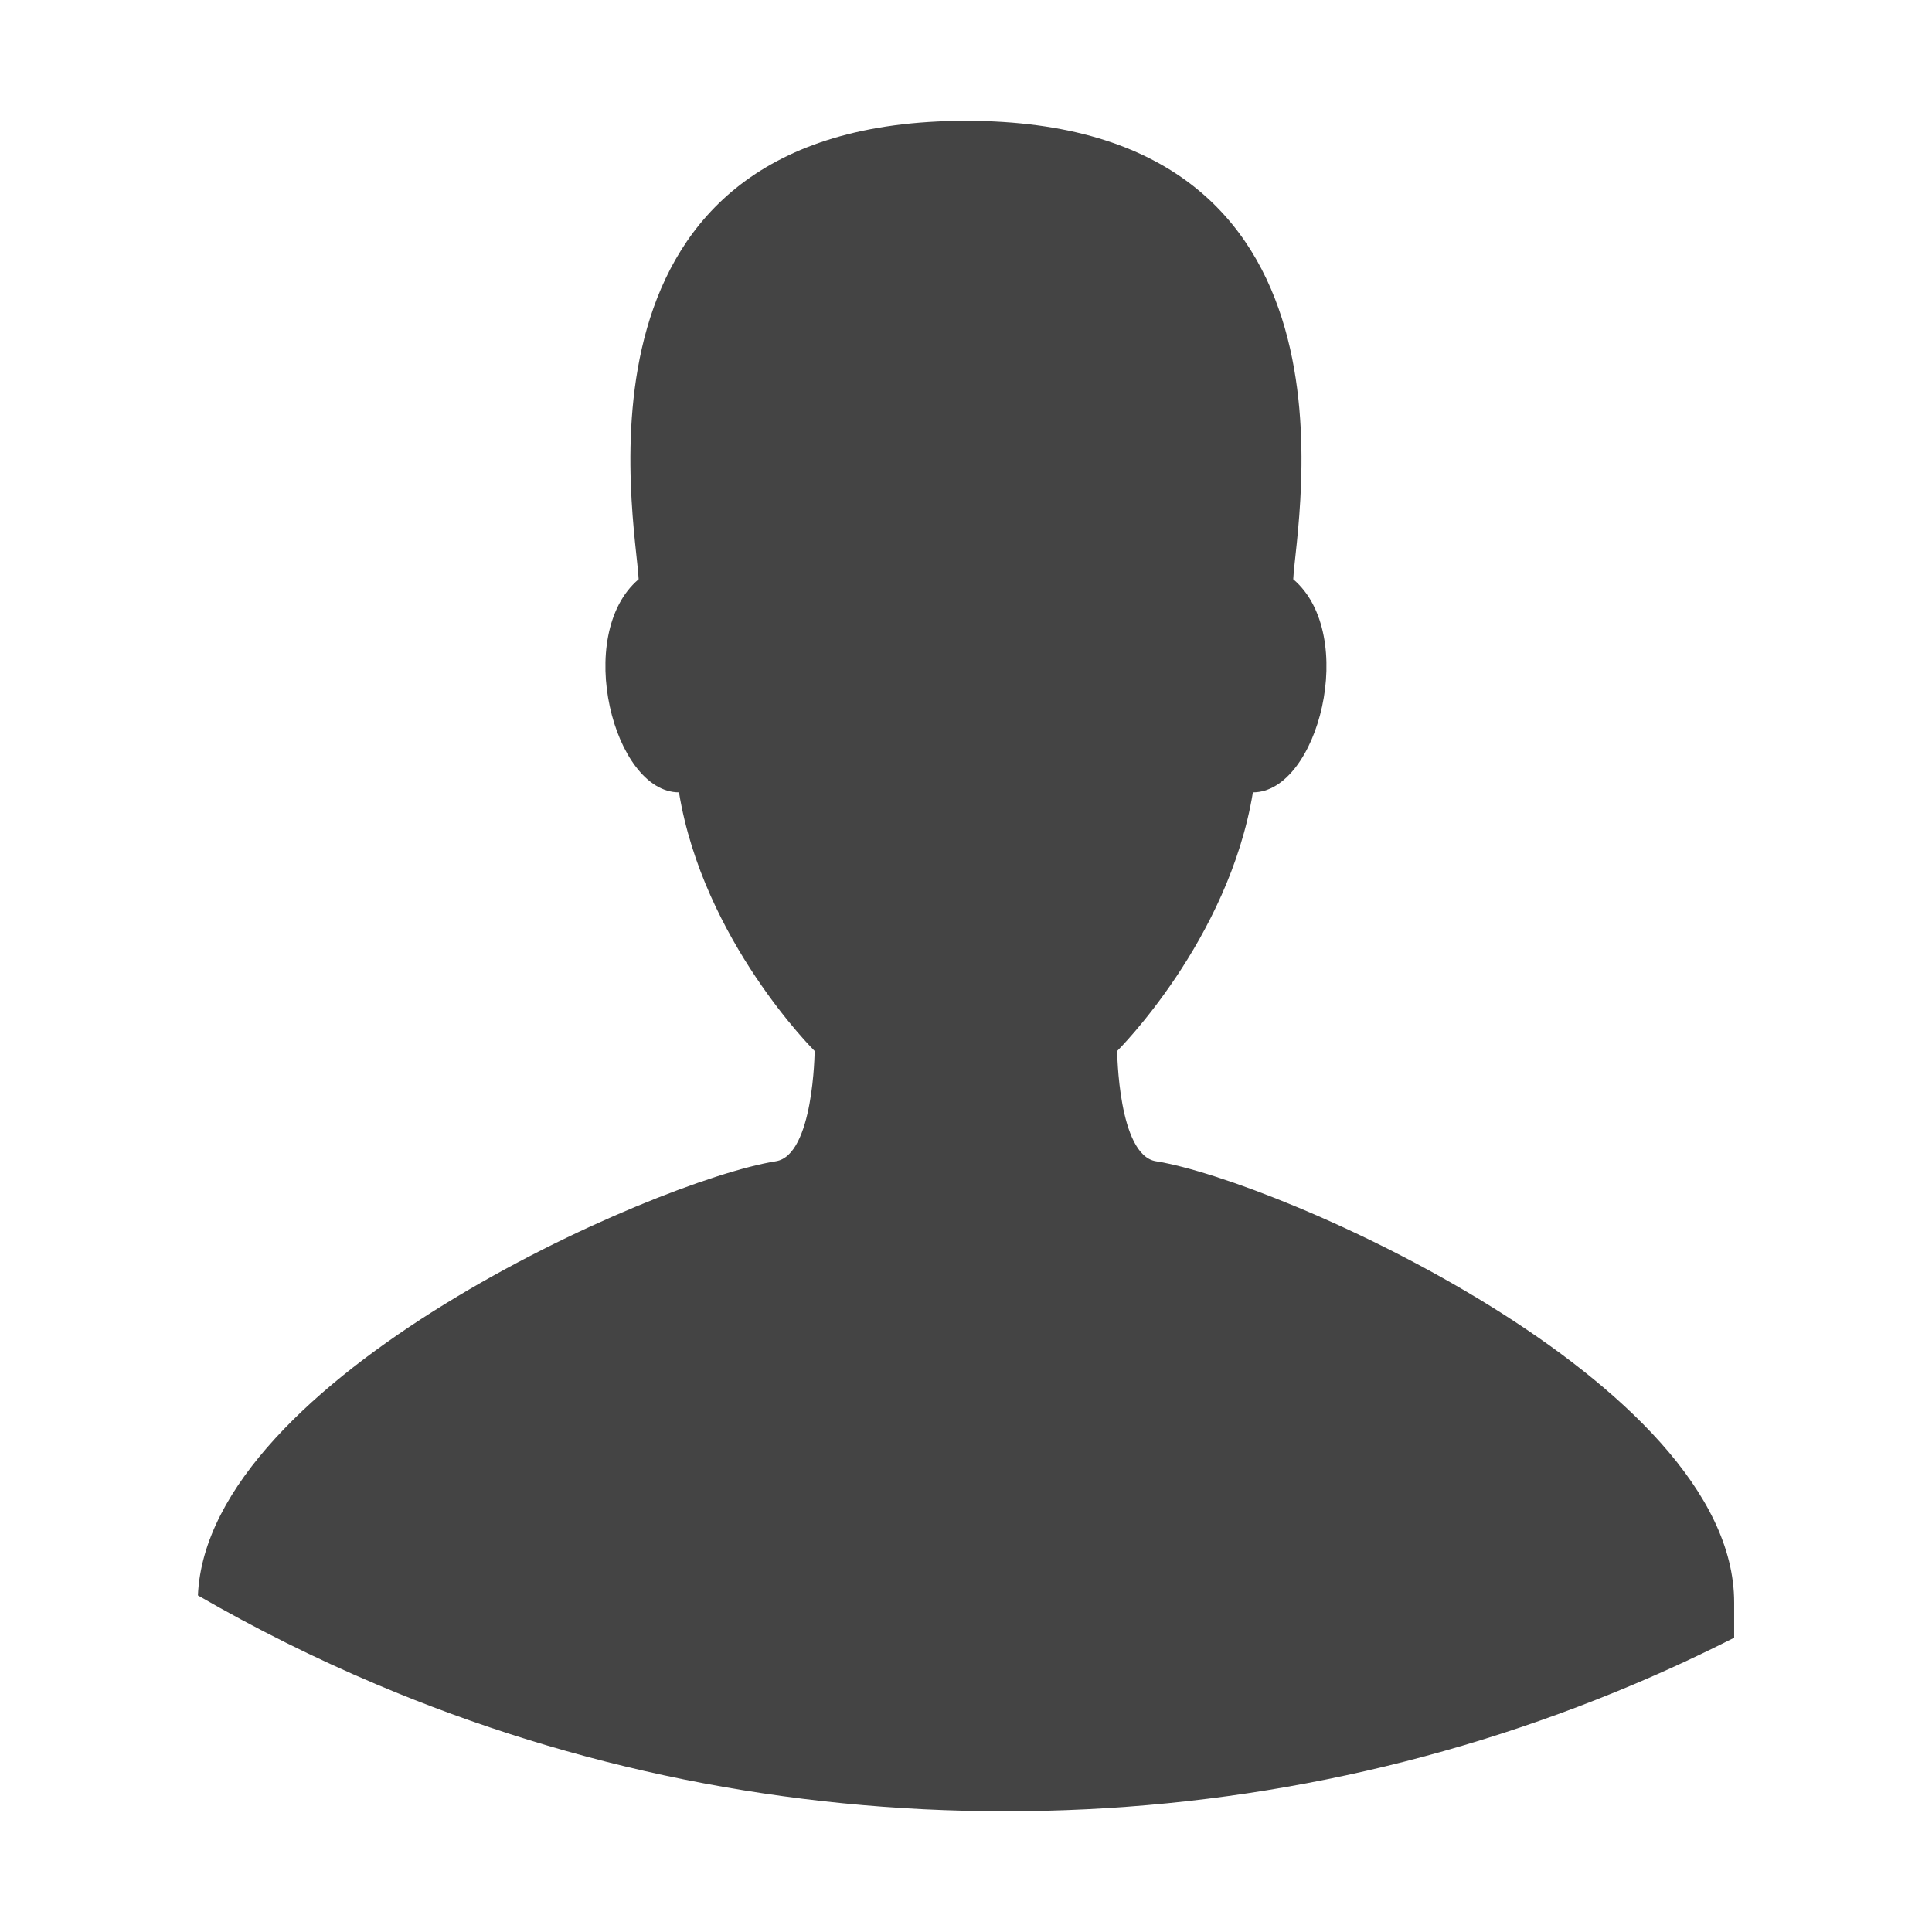 <?xml version="1.0" encoding="utf-8"?>
<!-- Generated by IcoMoon.io -->
<!DOCTYPE svg PUBLIC "-//W3C//DTD SVG 1.1//EN" "http://www.w3.org/Graphics/SVG/1.1/DTD/svg11.dtd">
<svg version="1.1" xmlns="http://www.w3.org/2000/svg" xmlns:xlink="http://www.w3.org/1999/xlink" width="32" height="32" viewBox="0 0 32 32">
<path fill="#444" d="M16.647 30c3.612 0 7.114-0.707 10.409-2.1 0.566-0.239 1.122-0.498 1.667-0.774v-0.585c0-3.654-7.554-6.985-9.577-7.307-0.628-0.1-0.642-1.827-0.642-1.827s1.845-1.827 2.248-4.283c1.082 0 1.75-2.612 0.668-3.53 0.045-0.967 1.391-7.593-5.421-7.593s-5.466 6.626-5.421 7.593c-1.082 0.919-0.414 3.53 0.668 3.53 0.402 2.457 2.247 4.283 2.247 4.283s-0.014 1.727-0.642 1.827c-2.001 0.318-9.416 3.584-9.573 7.191 0.952 0.55 1.94 1.043 2.962 1.475 3.295 1.394 6.797 2.1 10.408 2.1z"></path>
</svg>
